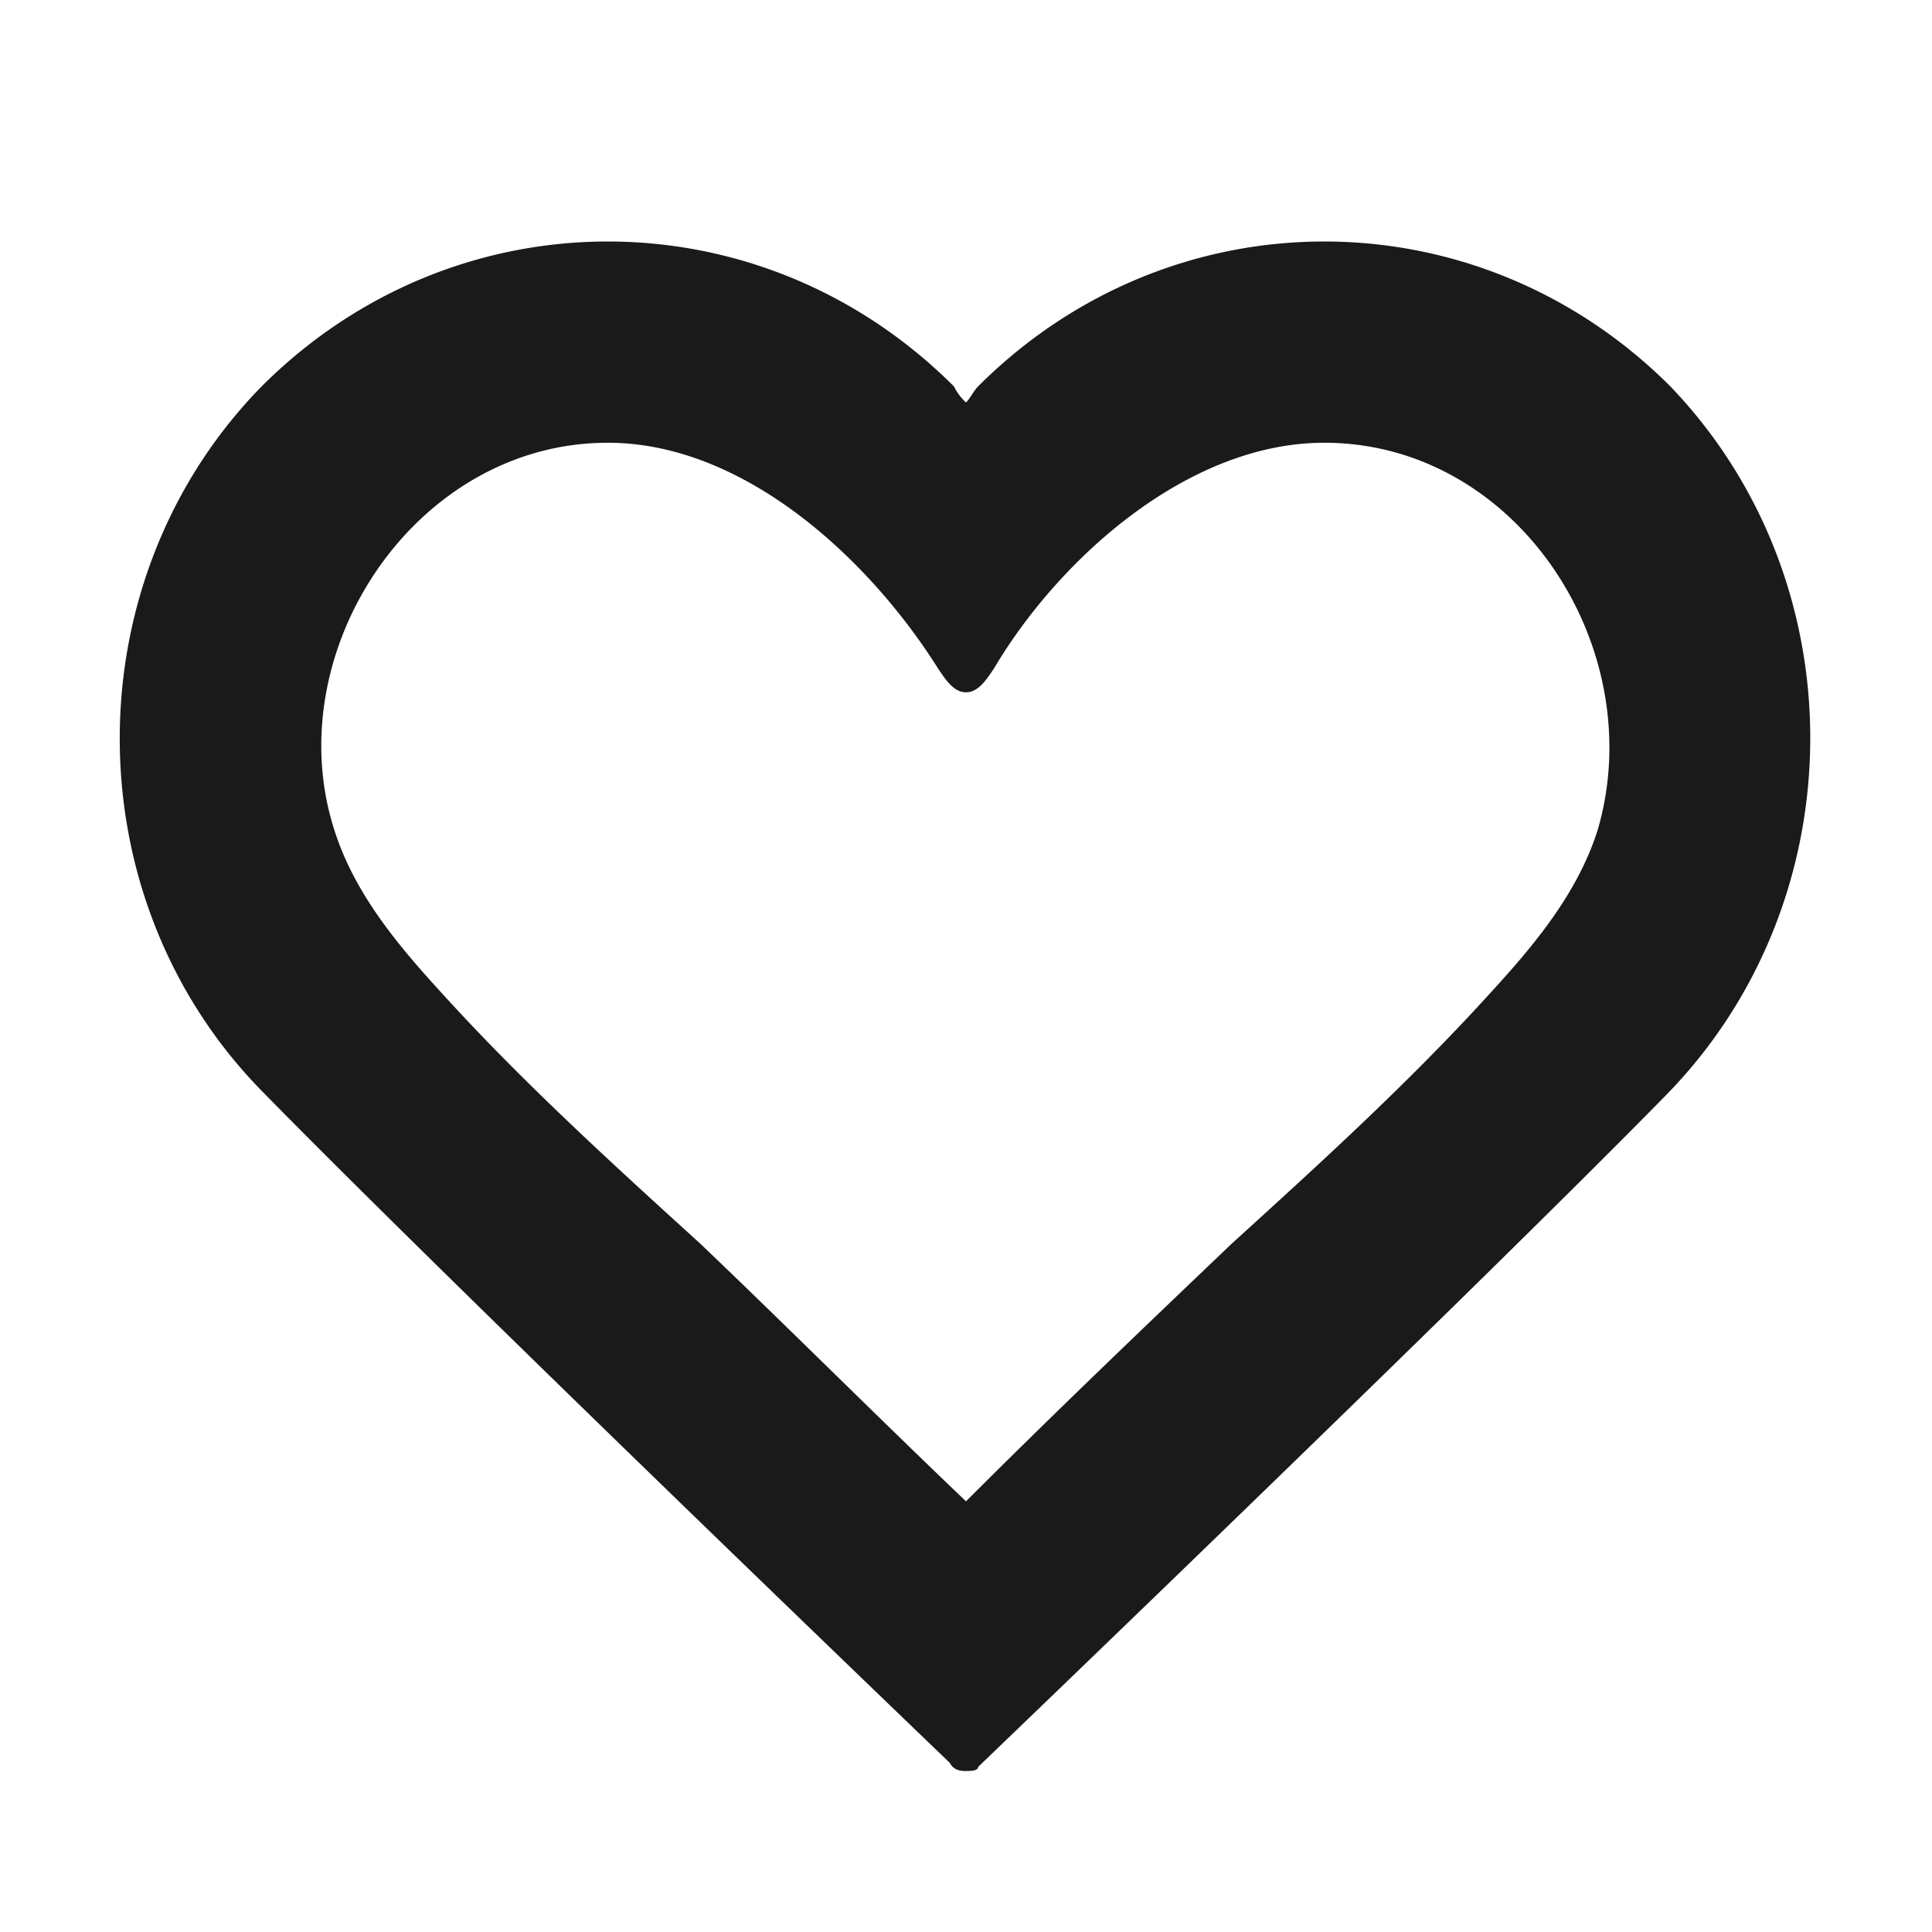 <svg width="24" height="24" fill="none" xmlns="http://www.w3.org/2000/svg"><path d="M20.75 4.8C19.55 3.6 18 3 16.45 3c-1.55 0-3.1.6-4.3 1.8-.05.05-.1.15-.15.2a.69.69 0 0 1-.15-.2C10.65 3.6 9.1 3 7.55 3c-1.55 0-3.1.6-4.3 1.8-2.35 2.4-2.35 6.35 0 8.75 2.35 2.4 8.55 8.35 8.55 8.35.05.1.15.1.2.1.05 0 .15 0 .15-.05 0 0 6.2-5.95 8.55-8.35 2.35-2.4 2.4-6.35.05-8.8Zm-.9 5.5c-.25.8-.8 1.45-1.35 2.05-1 1.1-2.1 2.1-3.2 3.1-1.1 1.05-2.2 2.1-3.3 3.2-1.1-1.05-2.2-2.15-3.3-3.2-1.1-1-2.2-2-3.2-3.1-.55-.6-1.1-1.25-1.35-2.05-.7-2.2 1-4.8 3.4-4.8 1.7 0 3.25 1.45 4.1 2.8.1.15.2.3.35.3.15 0 .25-.15.35-.3.8-1.35 2.4-2.8 4.1-2.8 2.4 0 4.05 2.55 3.4 4.8Z" fill="#1A1A1A"/></svg>
